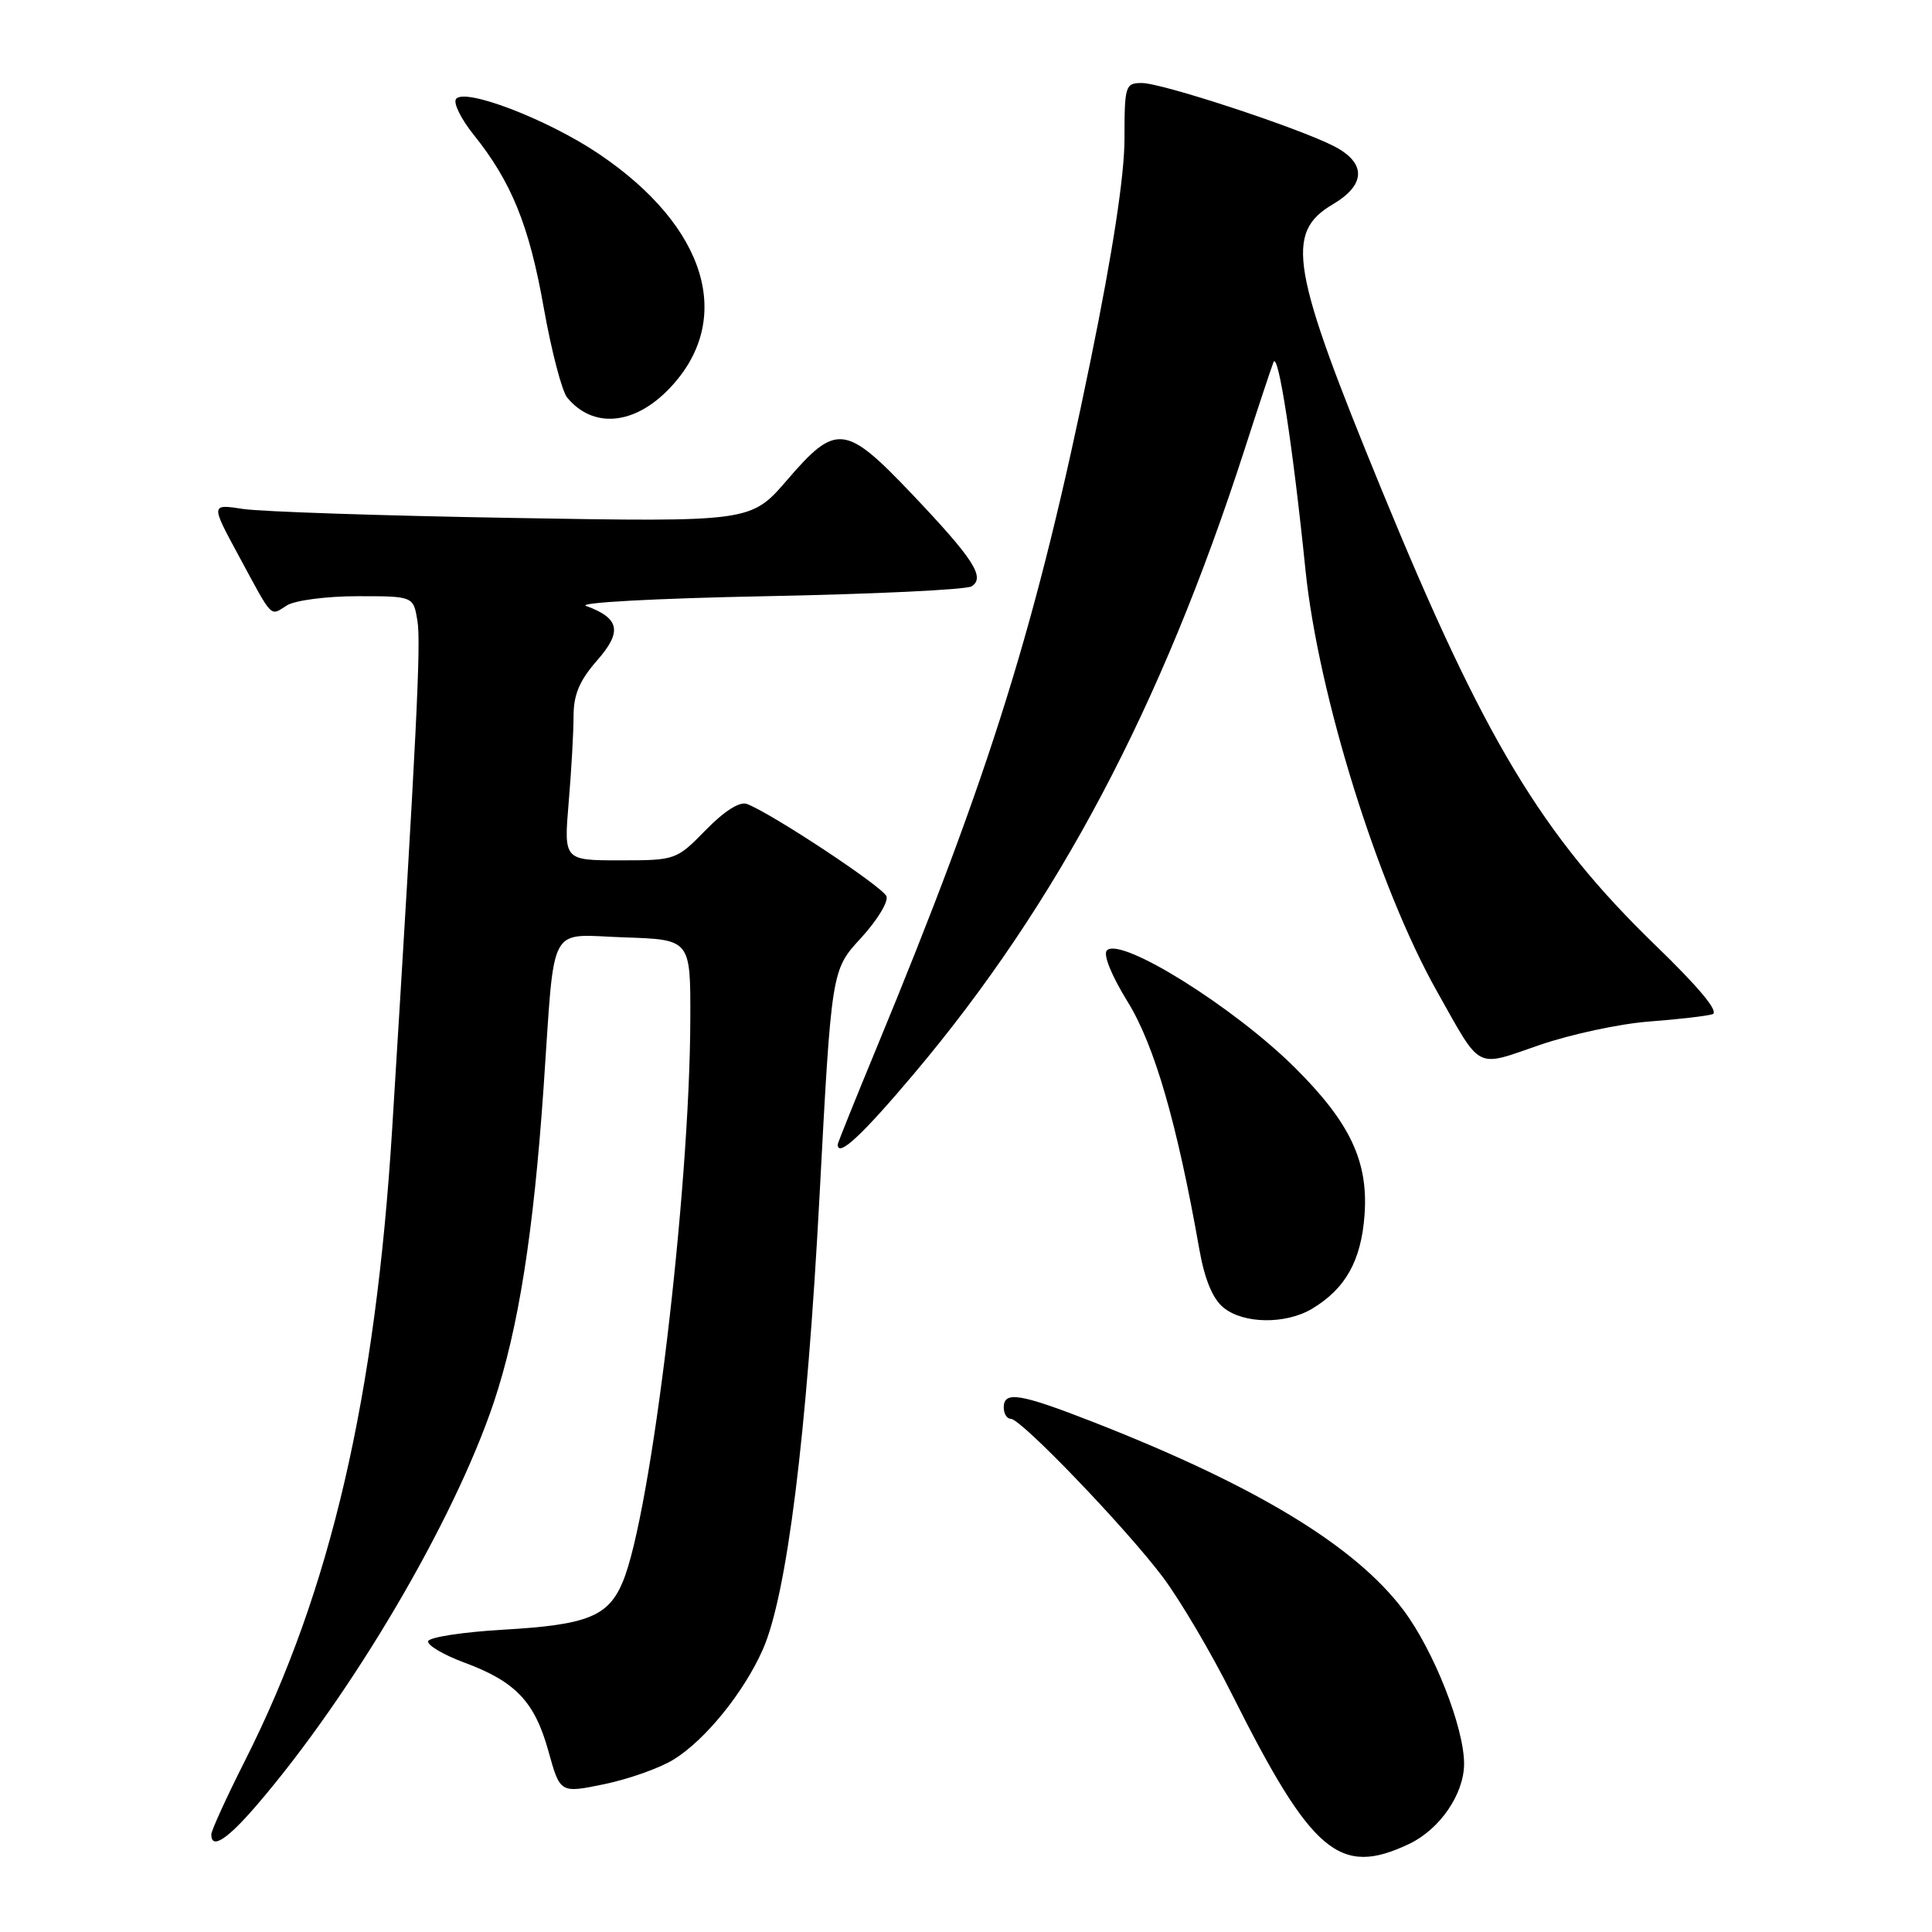 <?xml version="1.0" encoding="UTF-8" standalone="no"?>
<!DOCTYPE svg PUBLIC "-//W3C//DTD SVG 1.1//EN" "http://www.w3.org/Graphics/SVG/1.1/DTD/svg11.dtd" >
<svg xmlns="http://www.w3.org/2000/svg" xmlns:xlink="http://www.w3.org/1999/xlink" version="1.1" viewBox="0 0 256 256">
 <g >
 <path fill="currentColor"
d=" M 186.72 244.33 C 190.78 242.40 193.99 237.73 194.00 233.72 C 194.00 228.89 189.98 218.69 185.95 213.33 C 179.53 204.81 166.38 196.84 144.79 188.40 C 135.13 184.63 133.00 184.29 133.00 186.50 C 133.00 187.32 133.42 188.00 133.94 188.00 C 135.30 188.00 149.24 202.52 154.10 209.00 C 156.37 212.03 160.49 219.00 163.24 224.50 C 173.83 245.61 177.50 248.71 186.72 244.33 Z  M 33.97 239.25 C 46.60 224.57 60.13 201.58 65.42 185.85 C 68.69 176.10 70.70 163.38 72.03 144.07 C 73.57 121.77 72.43 123.87 82.78 124.21 C 91.50 124.50 91.50 124.50 91.47 135.00 C 91.41 157.86 86.29 200.59 82.52 209.60 C 80.61 214.19 77.84 215.30 66.73 215.94 C 61.36 216.25 56.86 216.94 56.73 217.47 C 56.61 218.00 58.75 219.27 61.50 220.29 C 68.31 222.81 70.85 225.47 72.67 232.04 C 74.22 237.62 74.22 237.62 80.08 236.41 C 83.30 235.74 87.44 234.28 89.27 233.14 C 93.46 230.55 98.56 224.26 101.08 218.56 C 104.27 211.34 106.90 190.29 108.59 158.52 C 110.18 128.53 110.18 128.53 114.07 124.31 C 116.21 121.98 117.74 119.49 117.46 118.76 C 116.98 117.51 102.24 107.76 98.97 106.53 C 98.02 106.17 95.98 107.46 93.52 109.98 C 89.63 113.96 89.52 114.00 82.15 114.00 C 74.71 114.00 74.71 114.00 75.35 106.35 C 75.71 102.14 76.00 96.98 76.00 94.88 C 76.00 92.04 76.79 90.17 79.11 87.52 C 82.48 83.69 82.12 81.92 77.66 80.29 C 76.46 79.85 87.01 79.28 101.50 79.00 C 115.80 78.72 128.06 78.14 128.75 77.69 C 130.59 76.50 129.00 74.06 120.80 65.42 C 112.02 56.19 110.79 56.05 104.31 63.59 C 99.50 69.17 99.50 69.17 68.00 68.63 C 50.67 68.34 34.57 67.80 32.21 67.44 C 27.92 66.78 27.92 66.78 31.63 73.64 C 36.25 82.18 35.73 81.65 38.03 80.21 C 39.10 79.55 43.30 79.00 47.37 79.00 C 54.77 79.00 54.77 79.00 55.31 82.25 C 55.80 85.19 55.21 97.15 51.97 149.50 C 49.76 185.18 43.81 210.79 32.52 233.18 C 30.03 238.11 28.00 242.56 28.00 243.07 C 28.00 245.11 30.08 243.77 33.97 239.25 Z  M 173.85 173.42 C 178.29 170.76 180.37 167.05 180.81 160.97 C 181.32 153.90 178.90 148.76 171.64 141.53 C 163.54 133.46 148.52 124.08 146.67 125.93 C 146.14 126.46 147.26 129.24 149.42 132.74 C 152.98 138.50 155.97 148.84 158.91 165.50 C 159.61 169.49 160.68 172.09 162.10 173.25 C 164.74 175.43 170.34 175.51 173.85 173.42 Z  M 121.13 142.25 C 140.13 119.70 153.88 93.72 164.93 59.50 C 166.70 54.00 168.42 48.83 168.74 48.00 C 169.35 46.40 171.30 58.99 172.98 75.50 C 174.67 92.07 182.60 117.50 190.40 131.35 C 196.37 141.96 195.38 141.44 204.00 138.47 C 208.13 137.05 214.65 135.65 218.50 135.36 C 222.35 135.07 226.14 134.63 226.91 134.39 C 227.83 134.09 225.18 130.89 219.32 125.22 C 204.29 110.66 196.63 97.92 183.11 64.98 C 171.03 35.56 170.22 30.84 176.61 27.07 C 181.00 24.48 181.06 21.60 176.78 19.38 C 172.07 16.95 153.99 11.00 151.30 11.00 C 149.11 11.00 149.00 11.34 149.00 18.40 C 149.00 23.23 147.45 33.38 144.53 47.65 C 137.38 82.65 131.29 102.22 116.13 138.90 C 113.31 145.72 111.00 151.46 111.00 151.65 C 111.00 153.44 114.21 150.46 121.13 142.25 Z  M 88.68 51.50 C 97.40 42.41 93.69 30.04 79.32 20.37 C 72.48 15.77 61.40 11.54 60.41 13.15 C 60.07 13.70 61.12 15.81 62.76 17.85 C 67.77 24.09 70.12 29.87 72.04 40.73 C 73.06 46.47 74.46 51.85 75.16 52.69 C 78.59 56.82 84.03 56.34 88.68 51.50 Z "/>
</g>
</svg>